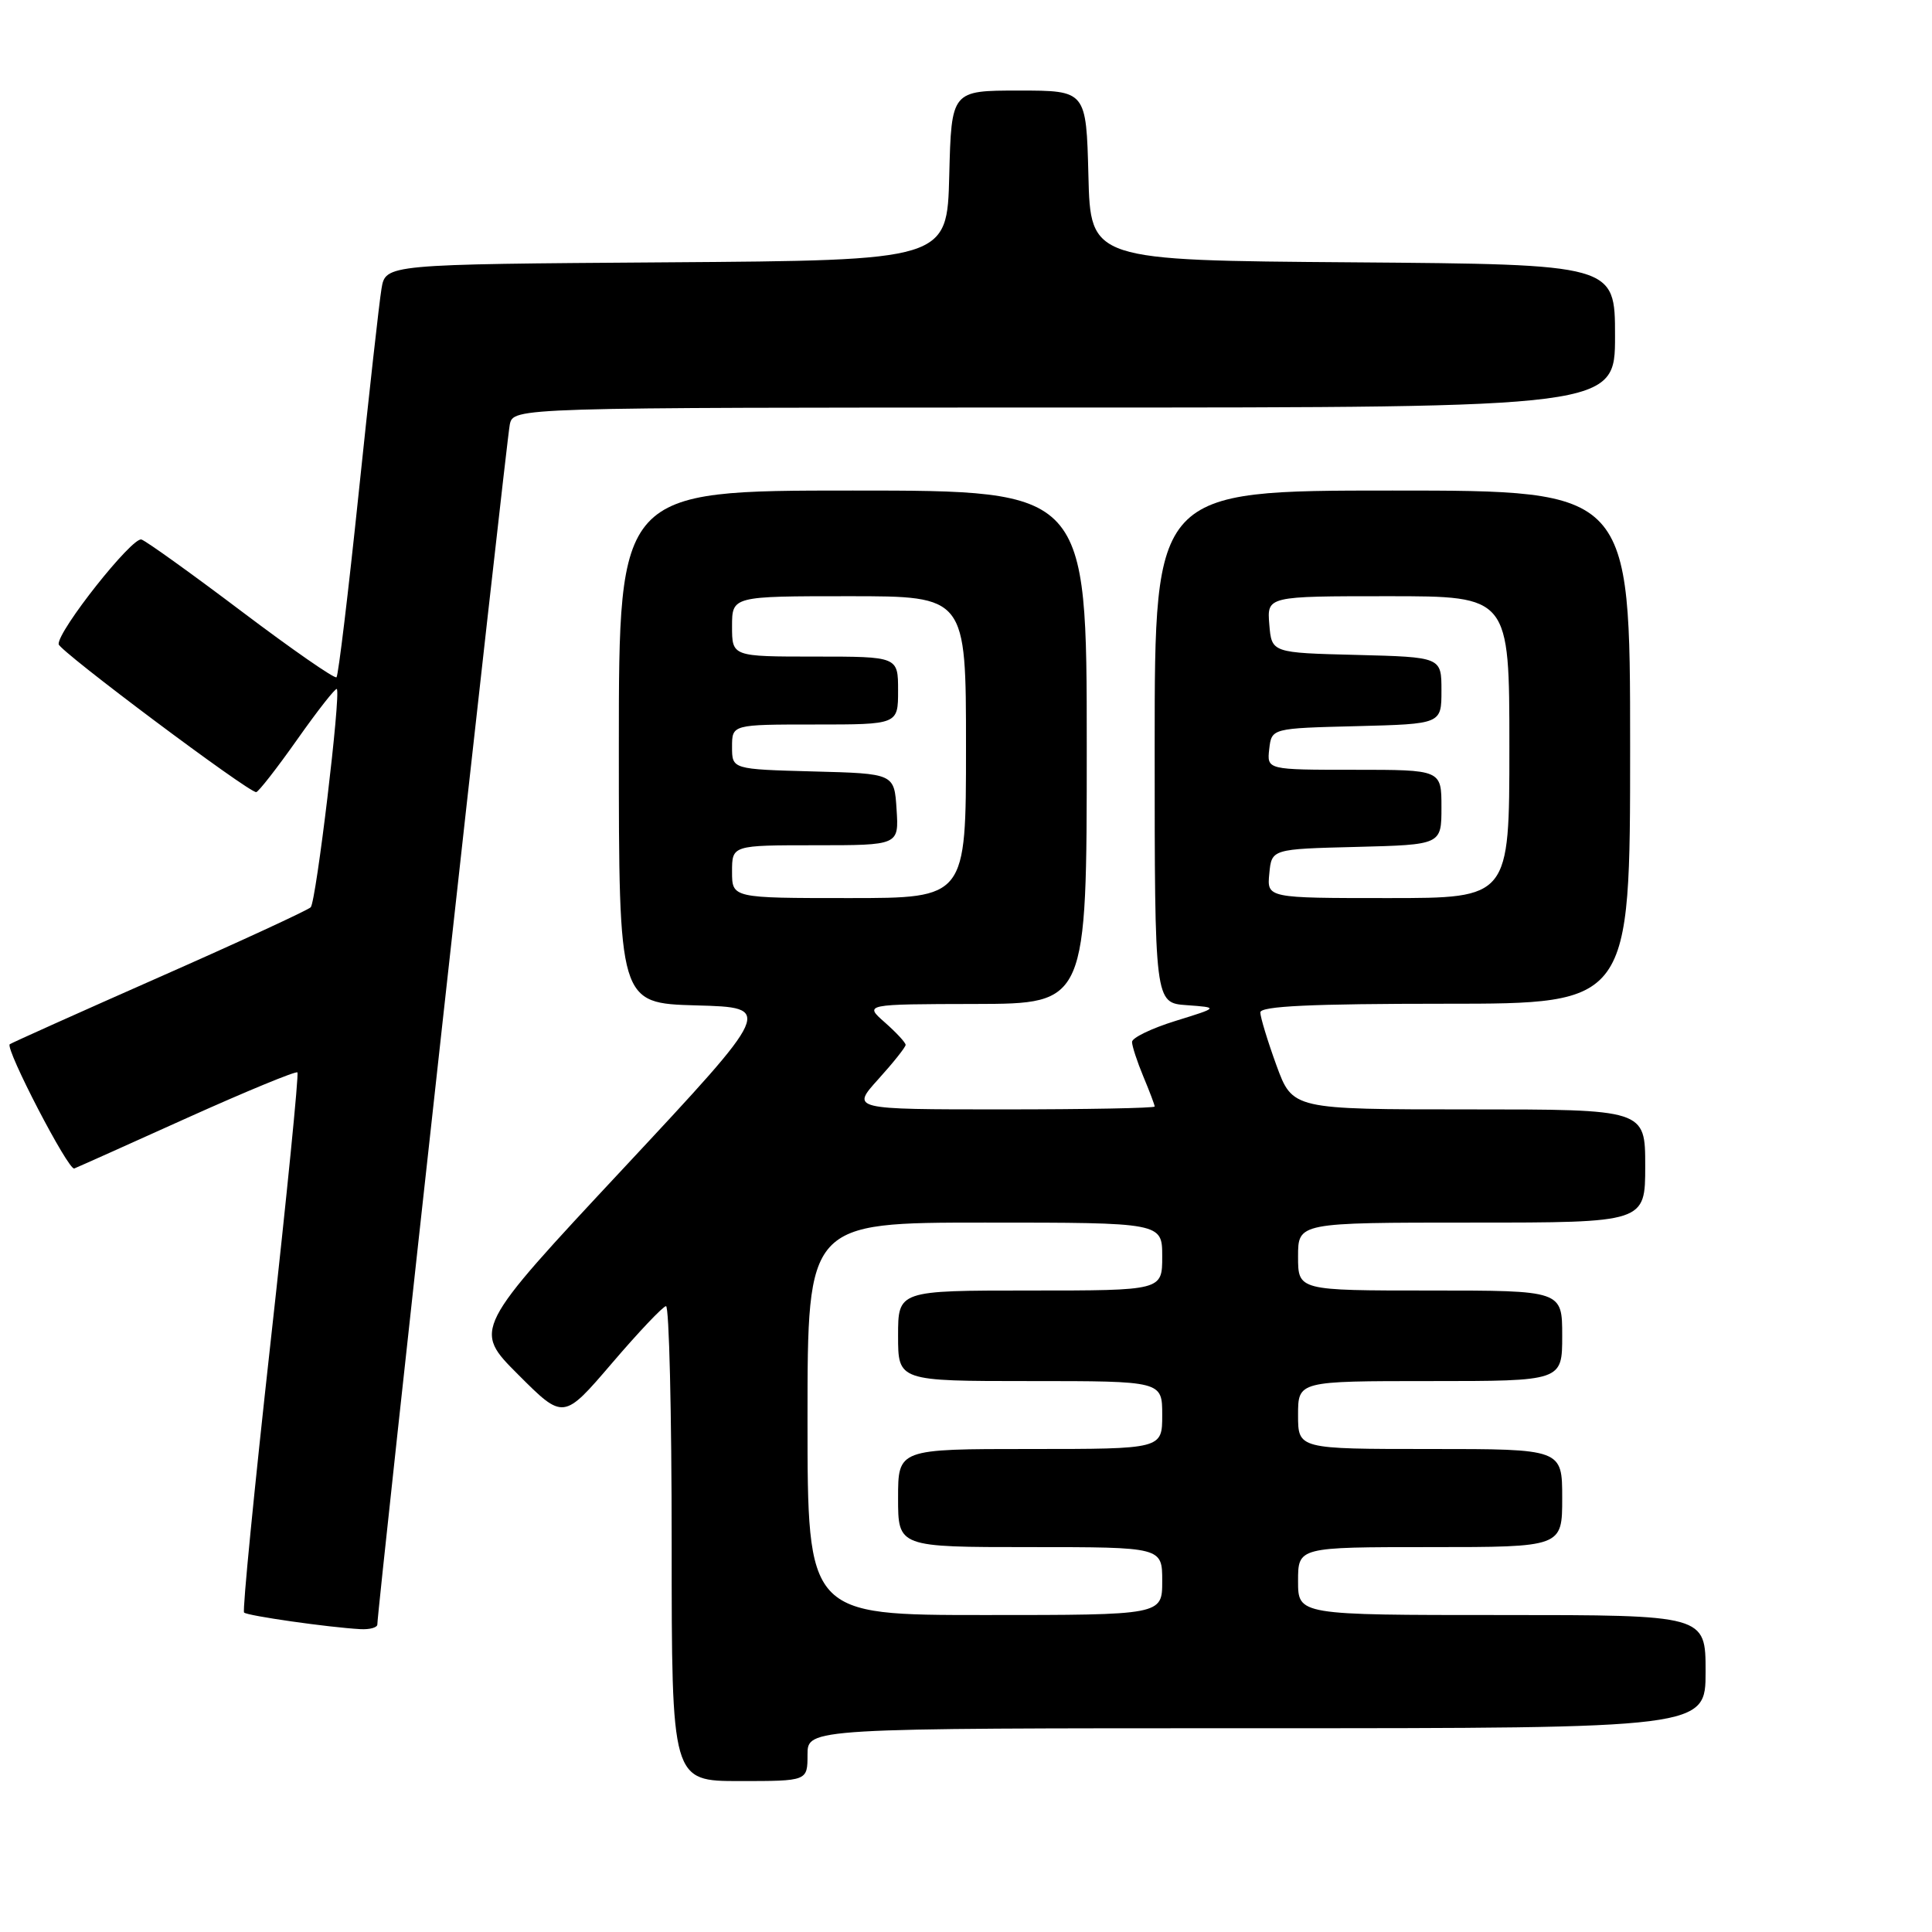 <?xml version="1.0" encoding="UTF-8" standalone="no"?>
<!DOCTYPE svg PUBLIC "-//W3C//DTD SVG 1.1//EN" "http://www.w3.org/Graphics/SVG/1.1/DTD/svg11.dtd" >
<svg xmlns="http://www.w3.org/2000/svg" xmlns:xlink="http://www.w3.org/1999/xlink" version="1.1" viewBox="0 0 256 256">
 <g >
 <path fill="currentColor"
d=" M 107.00 232.50 C 107.00 229.00 107.00 229.00 166.50 229.00 C 226.00 229.00 226.00 229.00 226.00 221.50 C 226.00 214.00 226.00 214.00 199.00 214.00 C 172.00 214.00 172.00 214.00 172.00 209.50 C 172.00 205.00 172.00 205.00 189.50 205.00 C 207.00 205.00 207.00 205.00 207.00 198.50 C 207.00 192.00 207.00 192.00 189.50 192.00 C 172.00 192.00 172.00 192.00 172.00 187.50 C 172.00 183.00 172.00 183.00 189.50 183.00 C 207.00 183.00 207.00 183.00 207.00 177.00 C 207.00 171.00 207.00 171.00 189.50 171.00 C 172.00 171.00 172.00 171.00 172.00 166.50 C 172.00 162.00 172.00 162.00 195.00 162.00 C 218.00 162.00 218.00 162.00 218.00 154.50 C 218.00 147.00 218.00 147.00 194.63 147.00 C 171.27 147.00 171.27 147.00 169.13 141.15 C 167.96 137.93 167.00 134.78 167.00 134.15 C 167.00 133.32 173.74 133.00 191.50 133.00 C 216.00 133.00 216.00 133.00 216.00 99.00 C 216.00 65.00 216.00 65.00 184.50 65.00 C 153.00 65.00 153.00 65.00 153.00 98.94 C 153.00 132.89 153.00 132.89 157.25 133.19 C 161.50 133.50 161.50 133.50 155.75 135.28 C 152.59 136.26 150.00 137.51 150.00 138.06 C 150.00 138.61 150.68 140.68 151.50 142.65 C 152.33 144.63 153.00 146.41 153.00 146.62 C 153.00 146.83 143.95 147.00 132.88 147.00 C 112.77 147.00 112.77 147.00 116.38 143.00 C 118.37 140.80 120.00 138.75 120.00 138.45 C 120.00 138.15 118.76 136.81 117.25 135.48 C 114.50 133.06 114.50 133.06 129.25 133.03 C 144.00 133.00 144.00 133.00 144.00 99.00 C 144.00 65.00 144.00 65.00 113.00 65.00 C 82.00 65.00 82.00 65.00 82.00 98.97 C 82.00 132.93 82.00 132.93 92.25 133.22 C 102.49 133.50 102.49 133.50 82.59 154.83 C 62.68 176.16 62.68 176.16 68.67 182.15 C 74.66 188.14 74.66 188.14 81.08 180.64 C 84.61 176.51 87.84 173.10 88.25 173.07 C 88.66 173.03 89.00 187.18 89.00 204.50 C 89.00 236.00 89.00 236.00 98.00 236.00 C 107.00 236.00 107.00 236.00 107.00 232.50 Z  M 50.00 215.25 C 49.98 213.39 67.11 58.25 67.55 56.25 C 68.04 54.00 68.04 54.00 141.02 54.00 C 214.00 54.00 214.00 54.00 214.00 44.51 C 214.00 35.03 214.00 35.03 179.25 34.76 C 144.50 34.50 144.50 34.50 144.22 23.25 C 143.93 12.00 143.93 12.00 135.00 12.00 C 126.07 12.00 126.07 12.00 125.78 23.25 C 125.50 34.50 125.50 34.50 88.29 34.76 C 51.09 35.02 51.09 35.02 50.55 38.26 C 50.25 40.04 48.89 52.26 47.52 65.40 C 46.15 78.55 44.83 89.50 44.59 89.74 C 44.35 89.98 38.72 86.07 32.08 81.06 C 25.43 76.04 19.44 71.74 18.75 71.49 C 17.55 71.07 7.63 83.60 7.77 85.36 C 7.84 86.24 32.95 105.03 33.95 104.96 C 34.25 104.93 36.71 101.78 39.41 97.95 C 42.11 94.12 44.46 91.13 44.63 91.30 C 45.20 91.87 41.89 119.49 41.17 120.22 C 40.78 120.61 31.71 124.80 21.01 129.52 C 10.32 134.24 1.44 138.23 1.29 138.37 C 0.68 138.99 9.07 155.14 9.84 154.83 C 10.30 154.65 17.06 151.62 24.86 148.10 C 32.66 144.59 39.21 141.89 39.41 142.10 C 39.61 142.32 38.01 158.42 35.85 177.88 C 33.69 197.33 32.11 213.44 32.34 213.67 C 32.76 214.10 43.55 215.64 47.75 215.87 C 48.99 215.94 50.00 215.66 50.00 215.25 Z  M 107.00 188.00 C 107.00 162.00 107.00 162.00 130.50 162.00 C 154.00 162.00 154.00 162.00 154.00 166.50 C 154.00 171.00 154.00 171.00 136.50 171.00 C 119.00 171.00 119.00 171.00 119.00 177.00 C 119.00 183.00 119.00 183.00 136.50 183.00 C 154.00 183.00 154.00 183.00 154.00 187.50 C 154.00 192.00 154.00 192.00 136.50 192.00 C 119.00 192.00 119.00 192.00 119.00 198.50 C 119.00 205.00 119.00 205.00 136.50 205.00 C 154.00 205.00 154.00 205.00 154.00 209.50 C 154.00 214.00 154.00 214.00 130.50 214.00 C 107.00 214.00 107.00 214.00 107.00 188.00 Z  M 97.00 115.50 C 97.00 112.00 97.00 112.00 108.05 112.00 C 119.11 112.00 119.11 112.00 118.80 107.25 C 118.50 102.50 118.50 102.50 107.75 102.22 C 97.00 101.93 97.00 101.93 97.00 98.97 C 97.00 96.00 97.00 96.00 108.00 96.00 C 119.00 96.00 119.00 96.00 119.00 91.50 C 119.00 87.00 119.00 87.00 108.00 87.00 C 97.00 87.00 97.00 87.00 97.00 83.00 C 97.00 79.00 97.00 79.00 112.50 79.00 C 128.00 79.00 128.00 79.00 128.00 99.00 C 128.00 119.00 128.00 119.00 112.50 119.00 C 97.00 119.00 97.00 119.00 97.00 115.50 Z  M 168.19 115.75 C 168.50 112.50 168.50 112.50 179.75 112.22 C 191.00 111.93 191.00 111.93 191.00 106.97 C 191.00 102.00 191.00 102.00 179.43 102.00 C 167.87 102.00 167.87 102.00 168.18 99.25 C 168.50 96.50 168.50 96.50 179.75 96.22 C 191.00 95.93 191.00 95.93 191.00 91.50 C 191.00 87.07 191.00 87.07 179.75 86.78 C 168.50 86.50 168.50 86.50 168.19 82.75 C 167.88 79.00 167.88 79.00 183.94 79.00 C 200.00 79.00 200.00 79.00 200.00 99.00 C 200.00 119.00 200.00 119.00 183.94 119.00 C 167.87 119.00 167.87 119.00 168.19 115.75 Z "/>
</g>
</svg>